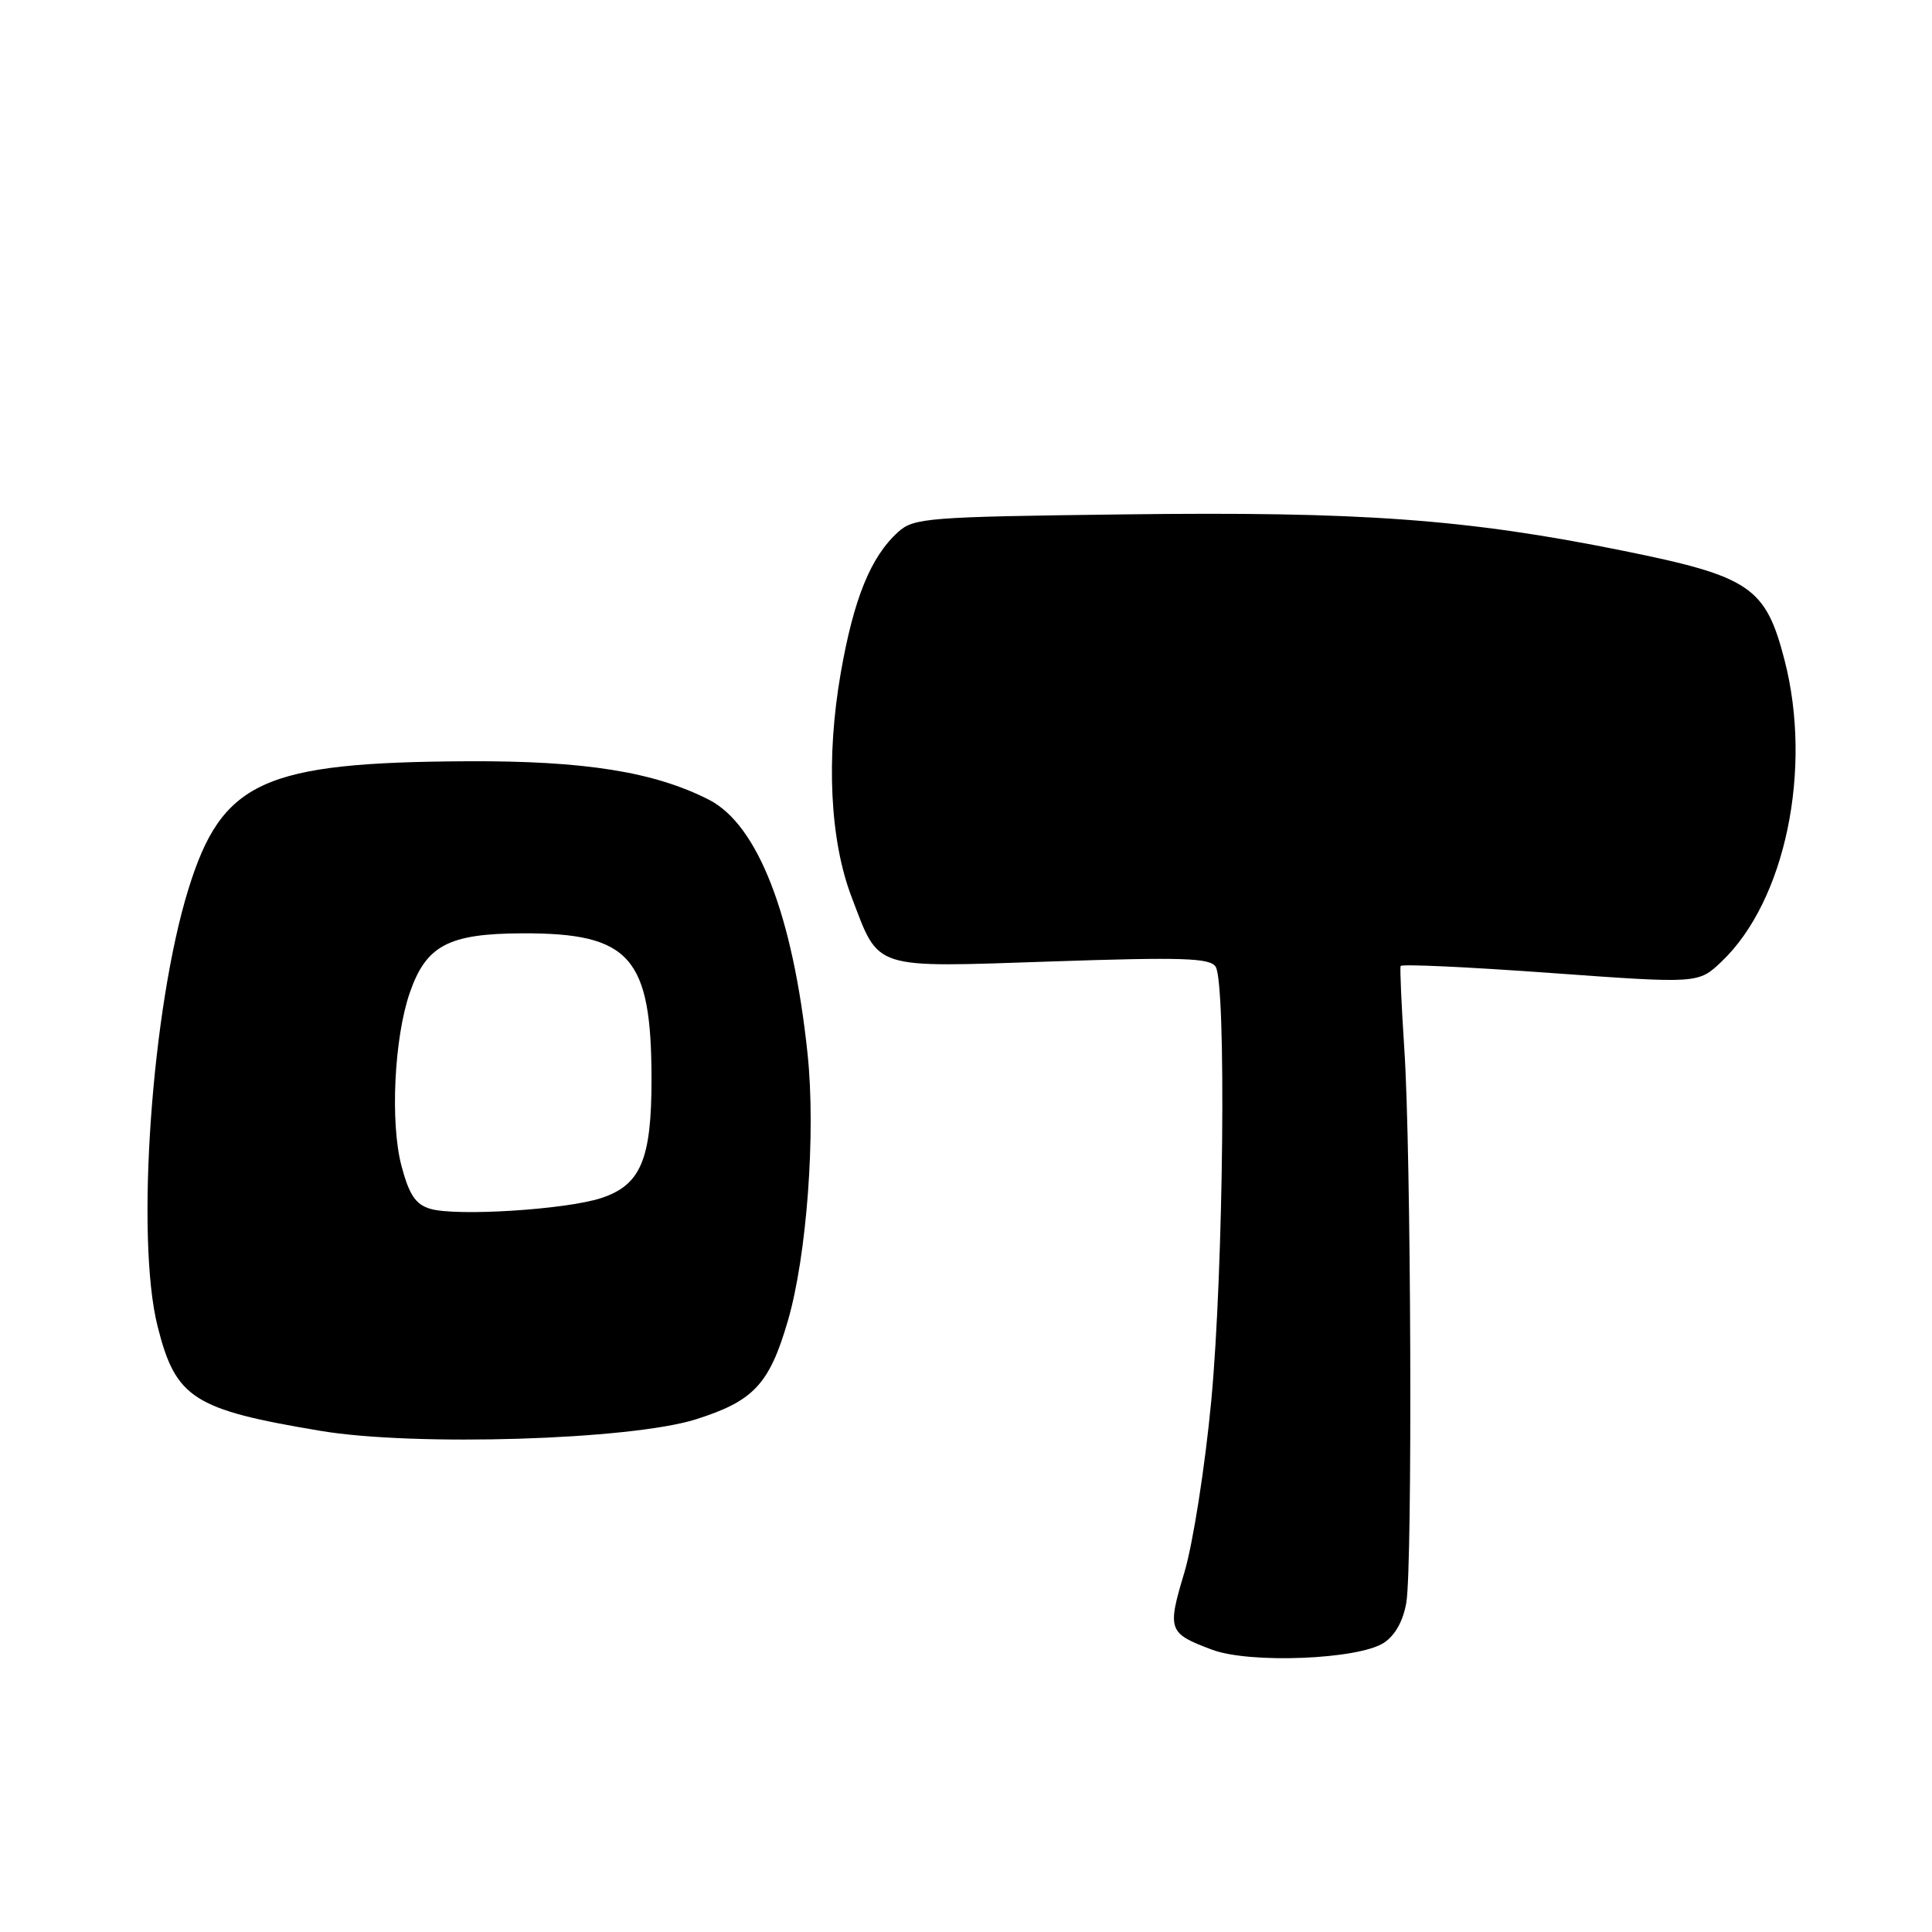 <?xml version="1.0" encoding="UTF-8" standalone="no"?>
<!DOCTYPE svg PUBLIC "-//W3C//DTD SVG 1.1//EN" "http://www.w3.org/Graphics/SVG/1.1/DTD/svg11.dtd" >
<svg xmlns="http://www.w3.org/2000/svg" xmlns:xlink="http://www.w3.org/1999/xlink" version="1.1" viewBox="0 0 256 256">
 <g >
 <path fill="currentColor"
d=" M 183.37 217.68 C 184.87 216.70 185.94 214.76 186.35 212.32 C 187.18 207.28 186.98 152.40 186.08 139.00 C 185.70 133.22 185.48 128.28 185.59 128.00 C 185.71 127.72 194.63 128.14 205.42 128.92 C 225.04 130.34 225.04 130.34 228.11 127.42 C 236.55 119.41 240.20 101.93 236.46 87.46 C 233.95 77.76 231.92 76.38 214.98 72.96 C 194.29 68.78 180.29 67.76 148.85 68.16 C 122.88 68.48 121.07 68.62 119.00 70.50 C 115.37 73.78 113.12 79.33 111.40 89.19 C 109.44 100.45 109.97 111.33 112.84 118.86 C 116.56 128.60 115.34 128.20 139.30 127.40 C 156.70 126.81 160.34 126.93 161.08 128.10 C 162.51 130.36 162.13 168.30 160.50 185.59 C 159.67 194.40 158.07 204.57 156.93 208.38 C 154.64 216.01 154.79 216.42 160.62 218.60 C 165.63 220.47 180.00 219.89 183.37 217.68 Z  M 92.20 188.07 C 99.88 185.64 101.95 183.42 104.41 174.97 C 106.91 166.35 108.11 150.15 107.01 139.67 C 105.08 121.29 100.42 109.28 93.94 105.97 C 86.69 102.27 77.46 100.80 62.00 100.87 C 34.85 101.01 29.41 103.49 24.97 117.80 C 20.10 133.50 17.94 164.04 20.88 175.74 C 23.28 185.29 25.60 186.78 42.50 189.60 C 54.94 191.68 83.55 190.80 92.20 188.07 Z  M 57.00 160.17 C 55.06 159.59 54.21 158.31 53.19 154.46 C 51.69 148.74 52.23 137.53 54.30 131.54 C 56.47 125.27 59.42 123.71 69.19 123.67 C 83.51 123.62 86.32 126.79 86.33 143.02 C 86.33 153.64 84.90 157.03 79.66 158.75 C 74.96 160.29 60.40 161.20 57.00 160.17 Z "/>
</g>
</svg>